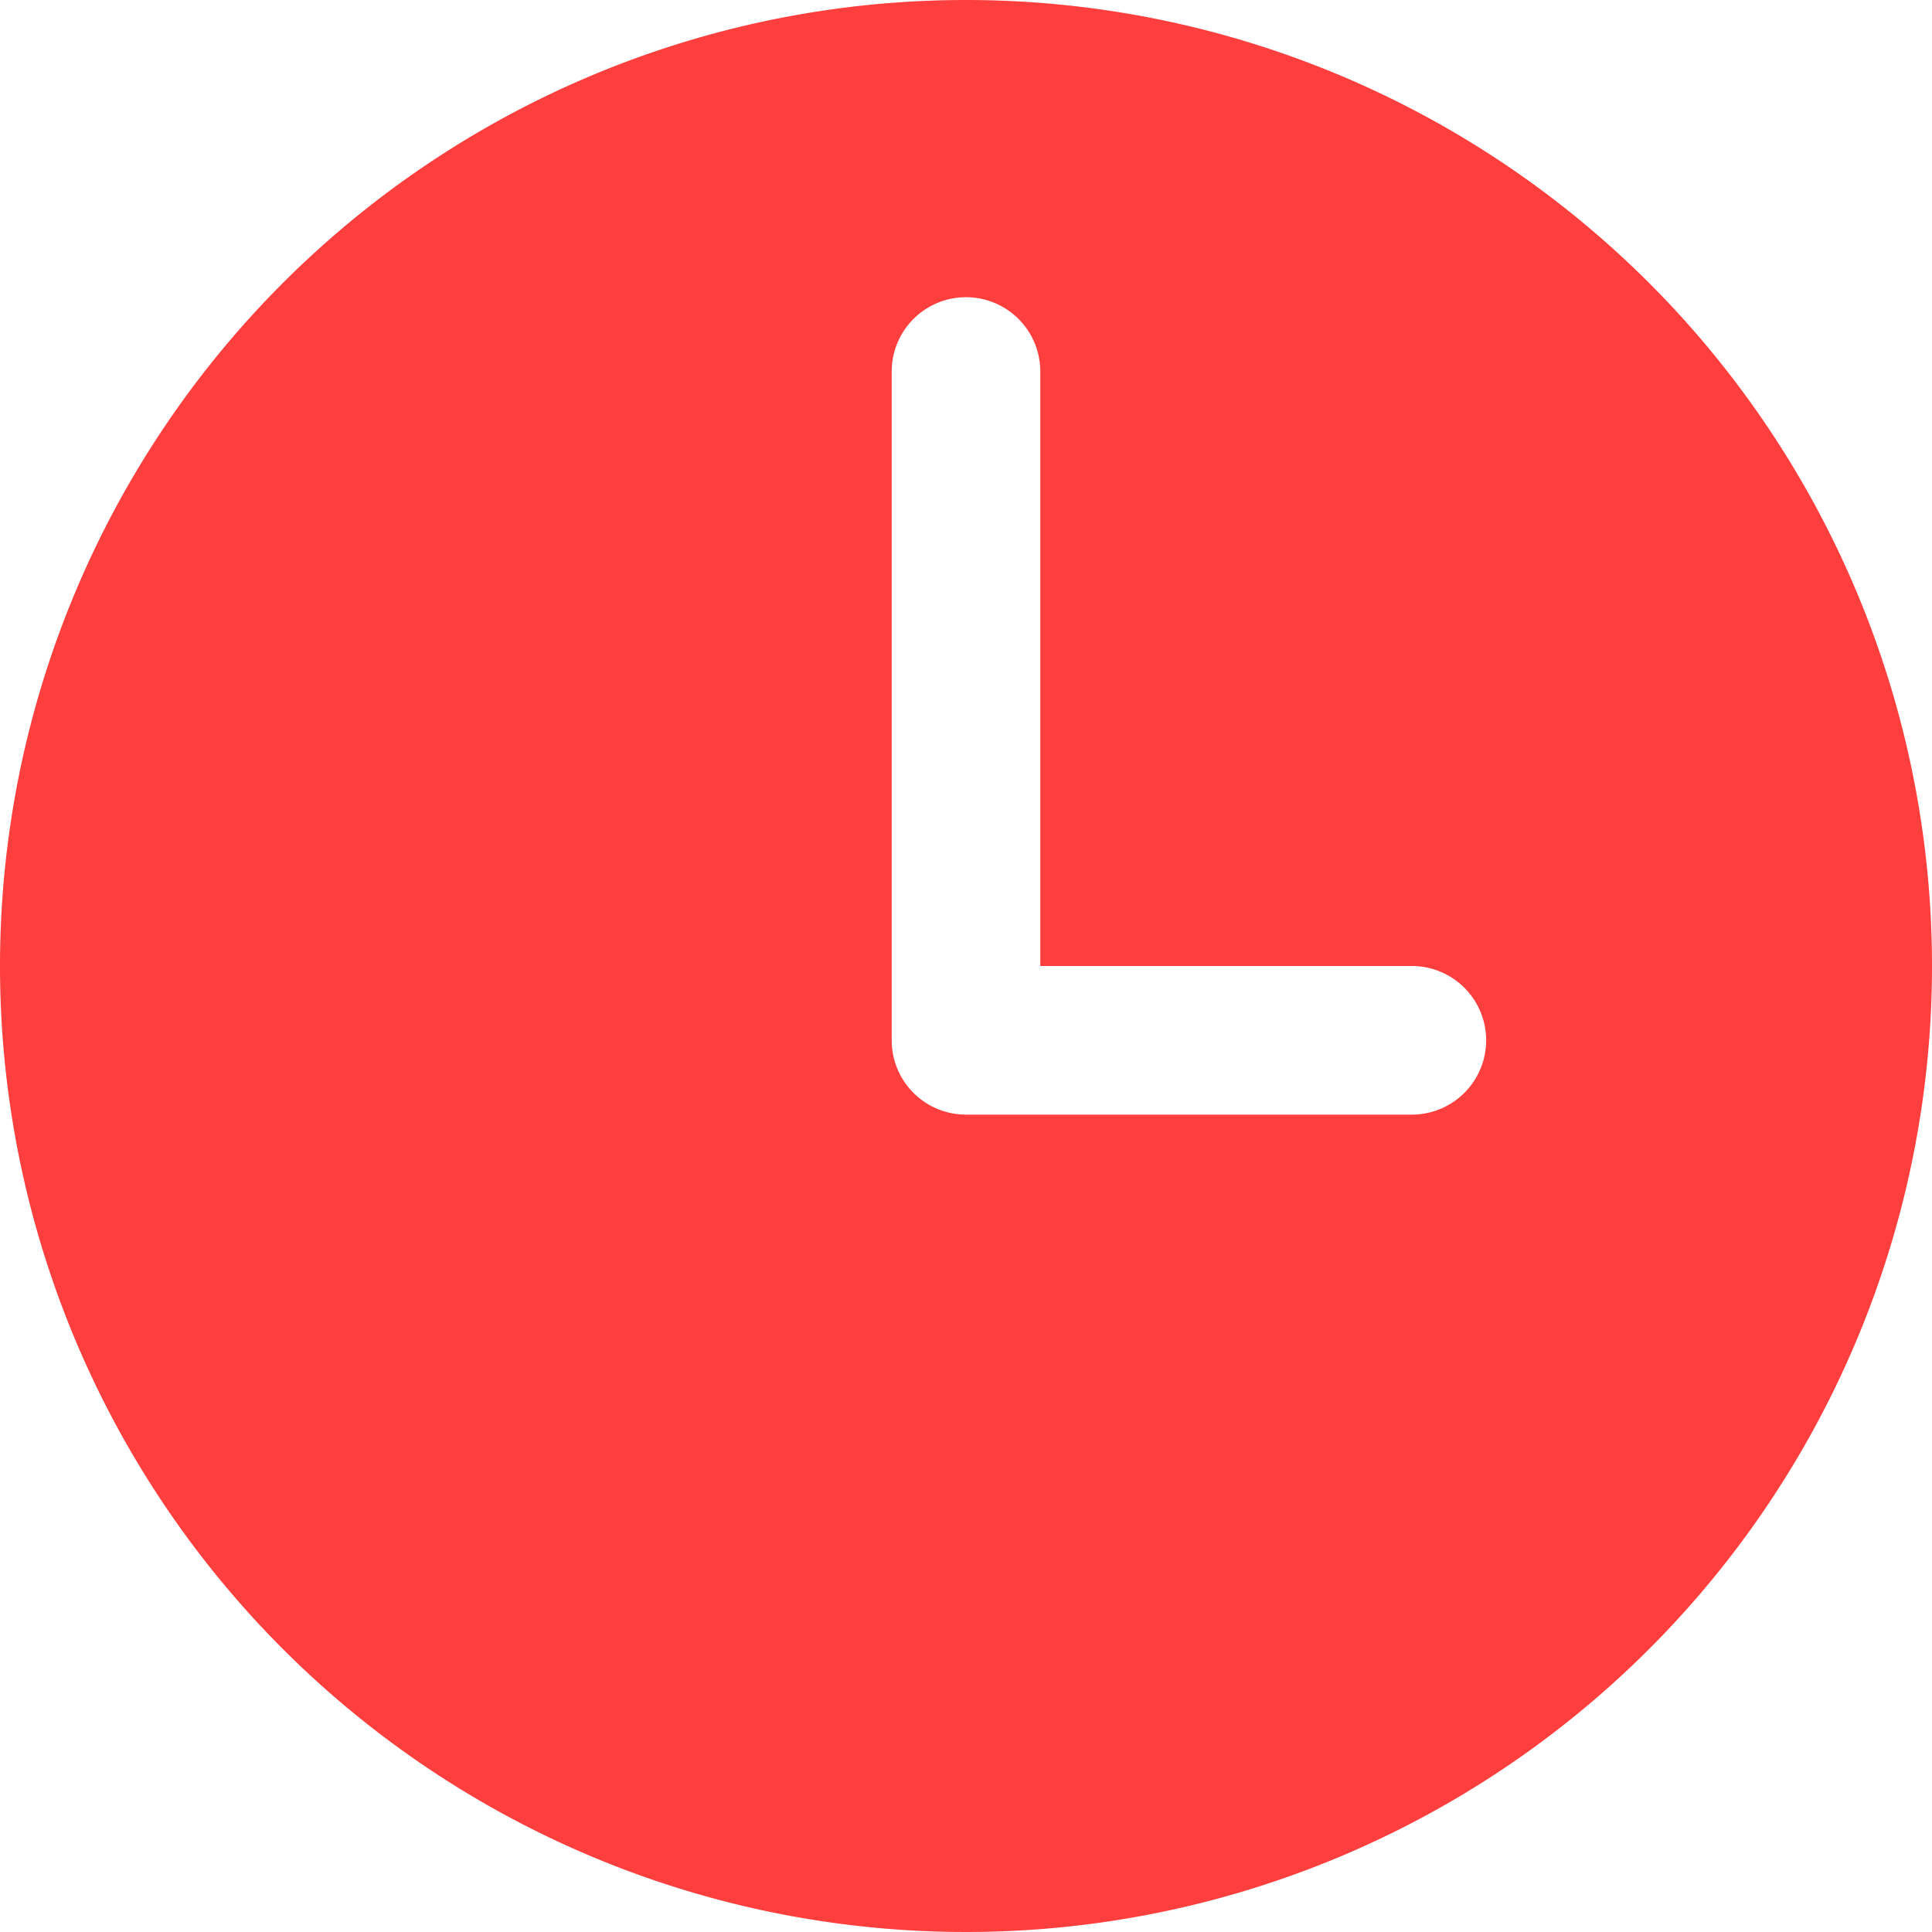 <svg xmlns="http://www.w3.org/2000/svg" width="56" height="56" viewBox="0 0 56 56">
  <path id="time" d="M76,48a28,28,0,1,0,28,28A28,28,0,0,0,76,48ZM88.923,80.308H76a2.154,2.154,0,0,1-2.154-2.154V58.769a2.154,2.154,0,1,1,4.308,0V76H88.923a2.154,2.154,0,1,1,0,4.308Z" transform="translate(-48 -48)" fill="#ff3e3e"/>
</svg>

